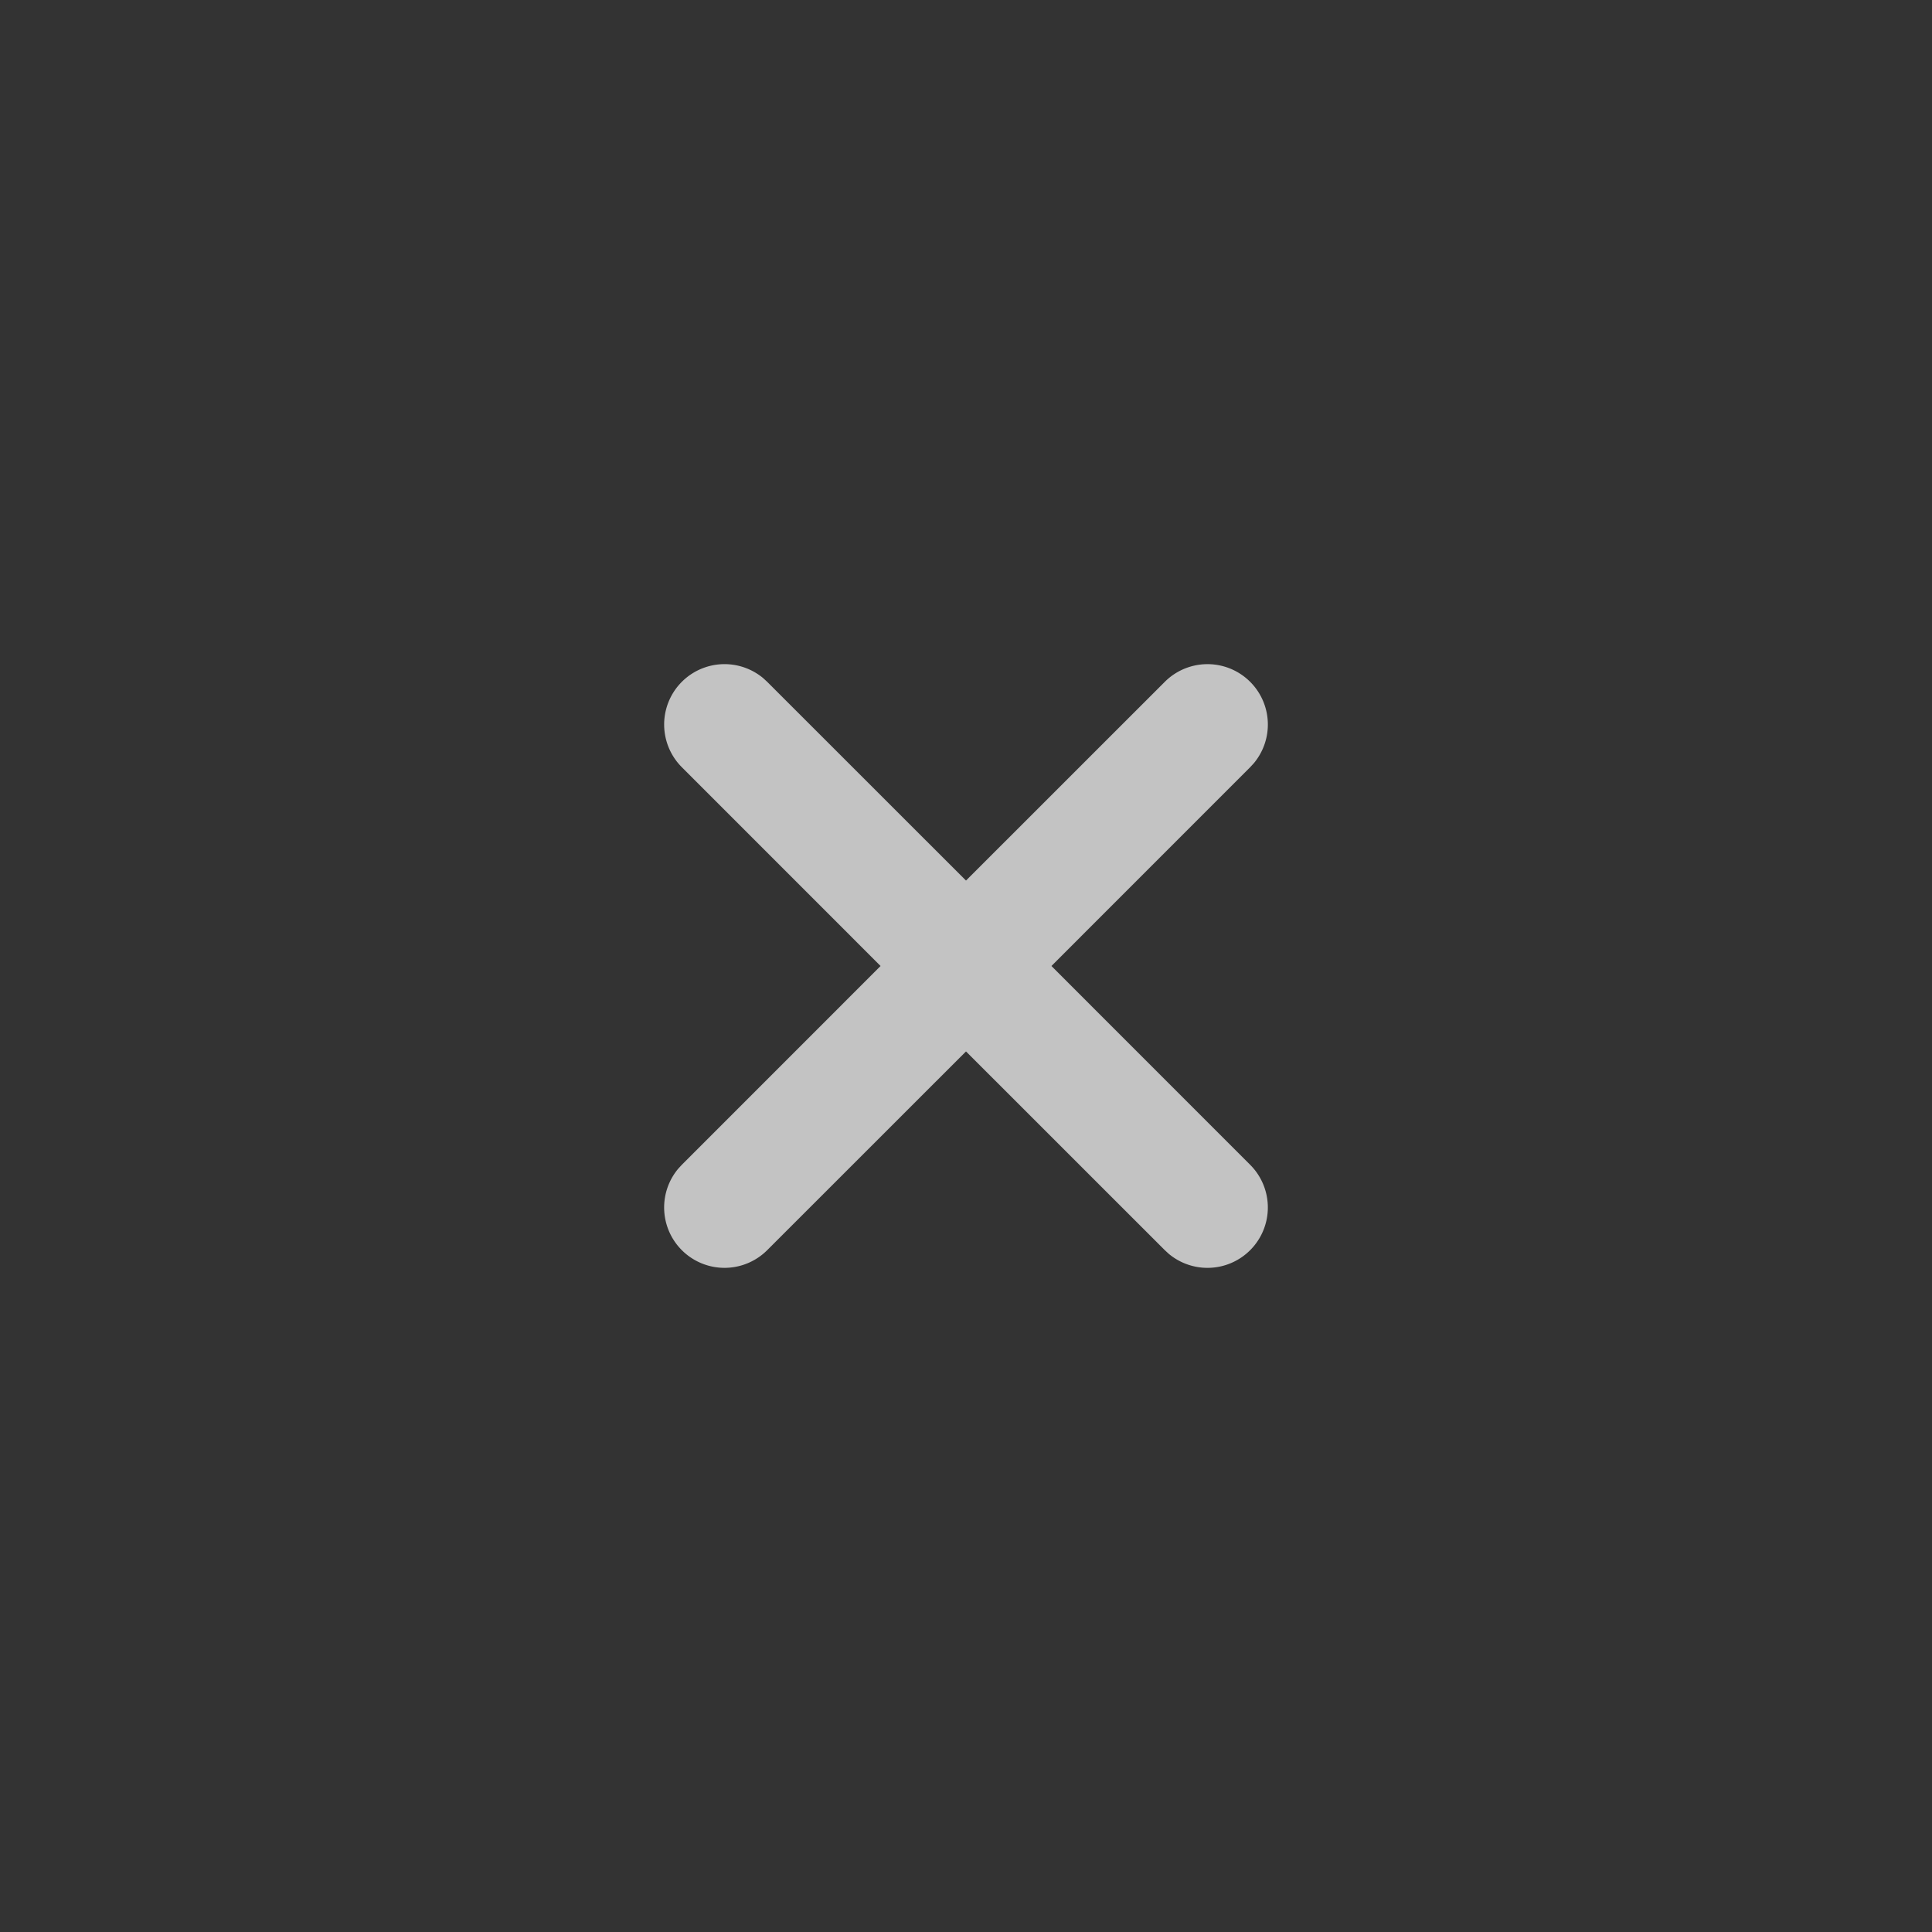 <svg width="32" height="32" viewBox="0 0 32 32" xmlns="http://www.w3.org/2000/svg">
    <rect x="0" y="0" width="32" height="32" fill="#333333" stroke="none"/>
    <g fill="#FFF" fill-rule="evenodd">
        <!-- <circle fill-opacity=".08" cx="16" cy="16" r="16"/> -->
        <path d="m12.643 11.234.064.059L16 14.585l3.293-3.292a1 1 0 0 1 1.473 1.35l-.059.064L17.415 16l3.292 3.293a1 1 0 0 1-1.35 1.473l-.064-.059L16 17.415l-3.293 3.292a1 1 0 0 1-1.473-1.35l.059-.064L14.585 16l-3.292-3.293a1 1 0 0 1 1.35-1.473z" opacity=".88" fill-opacity=".8" fill-rule="nonzero"/>
    </g>
</svg>
